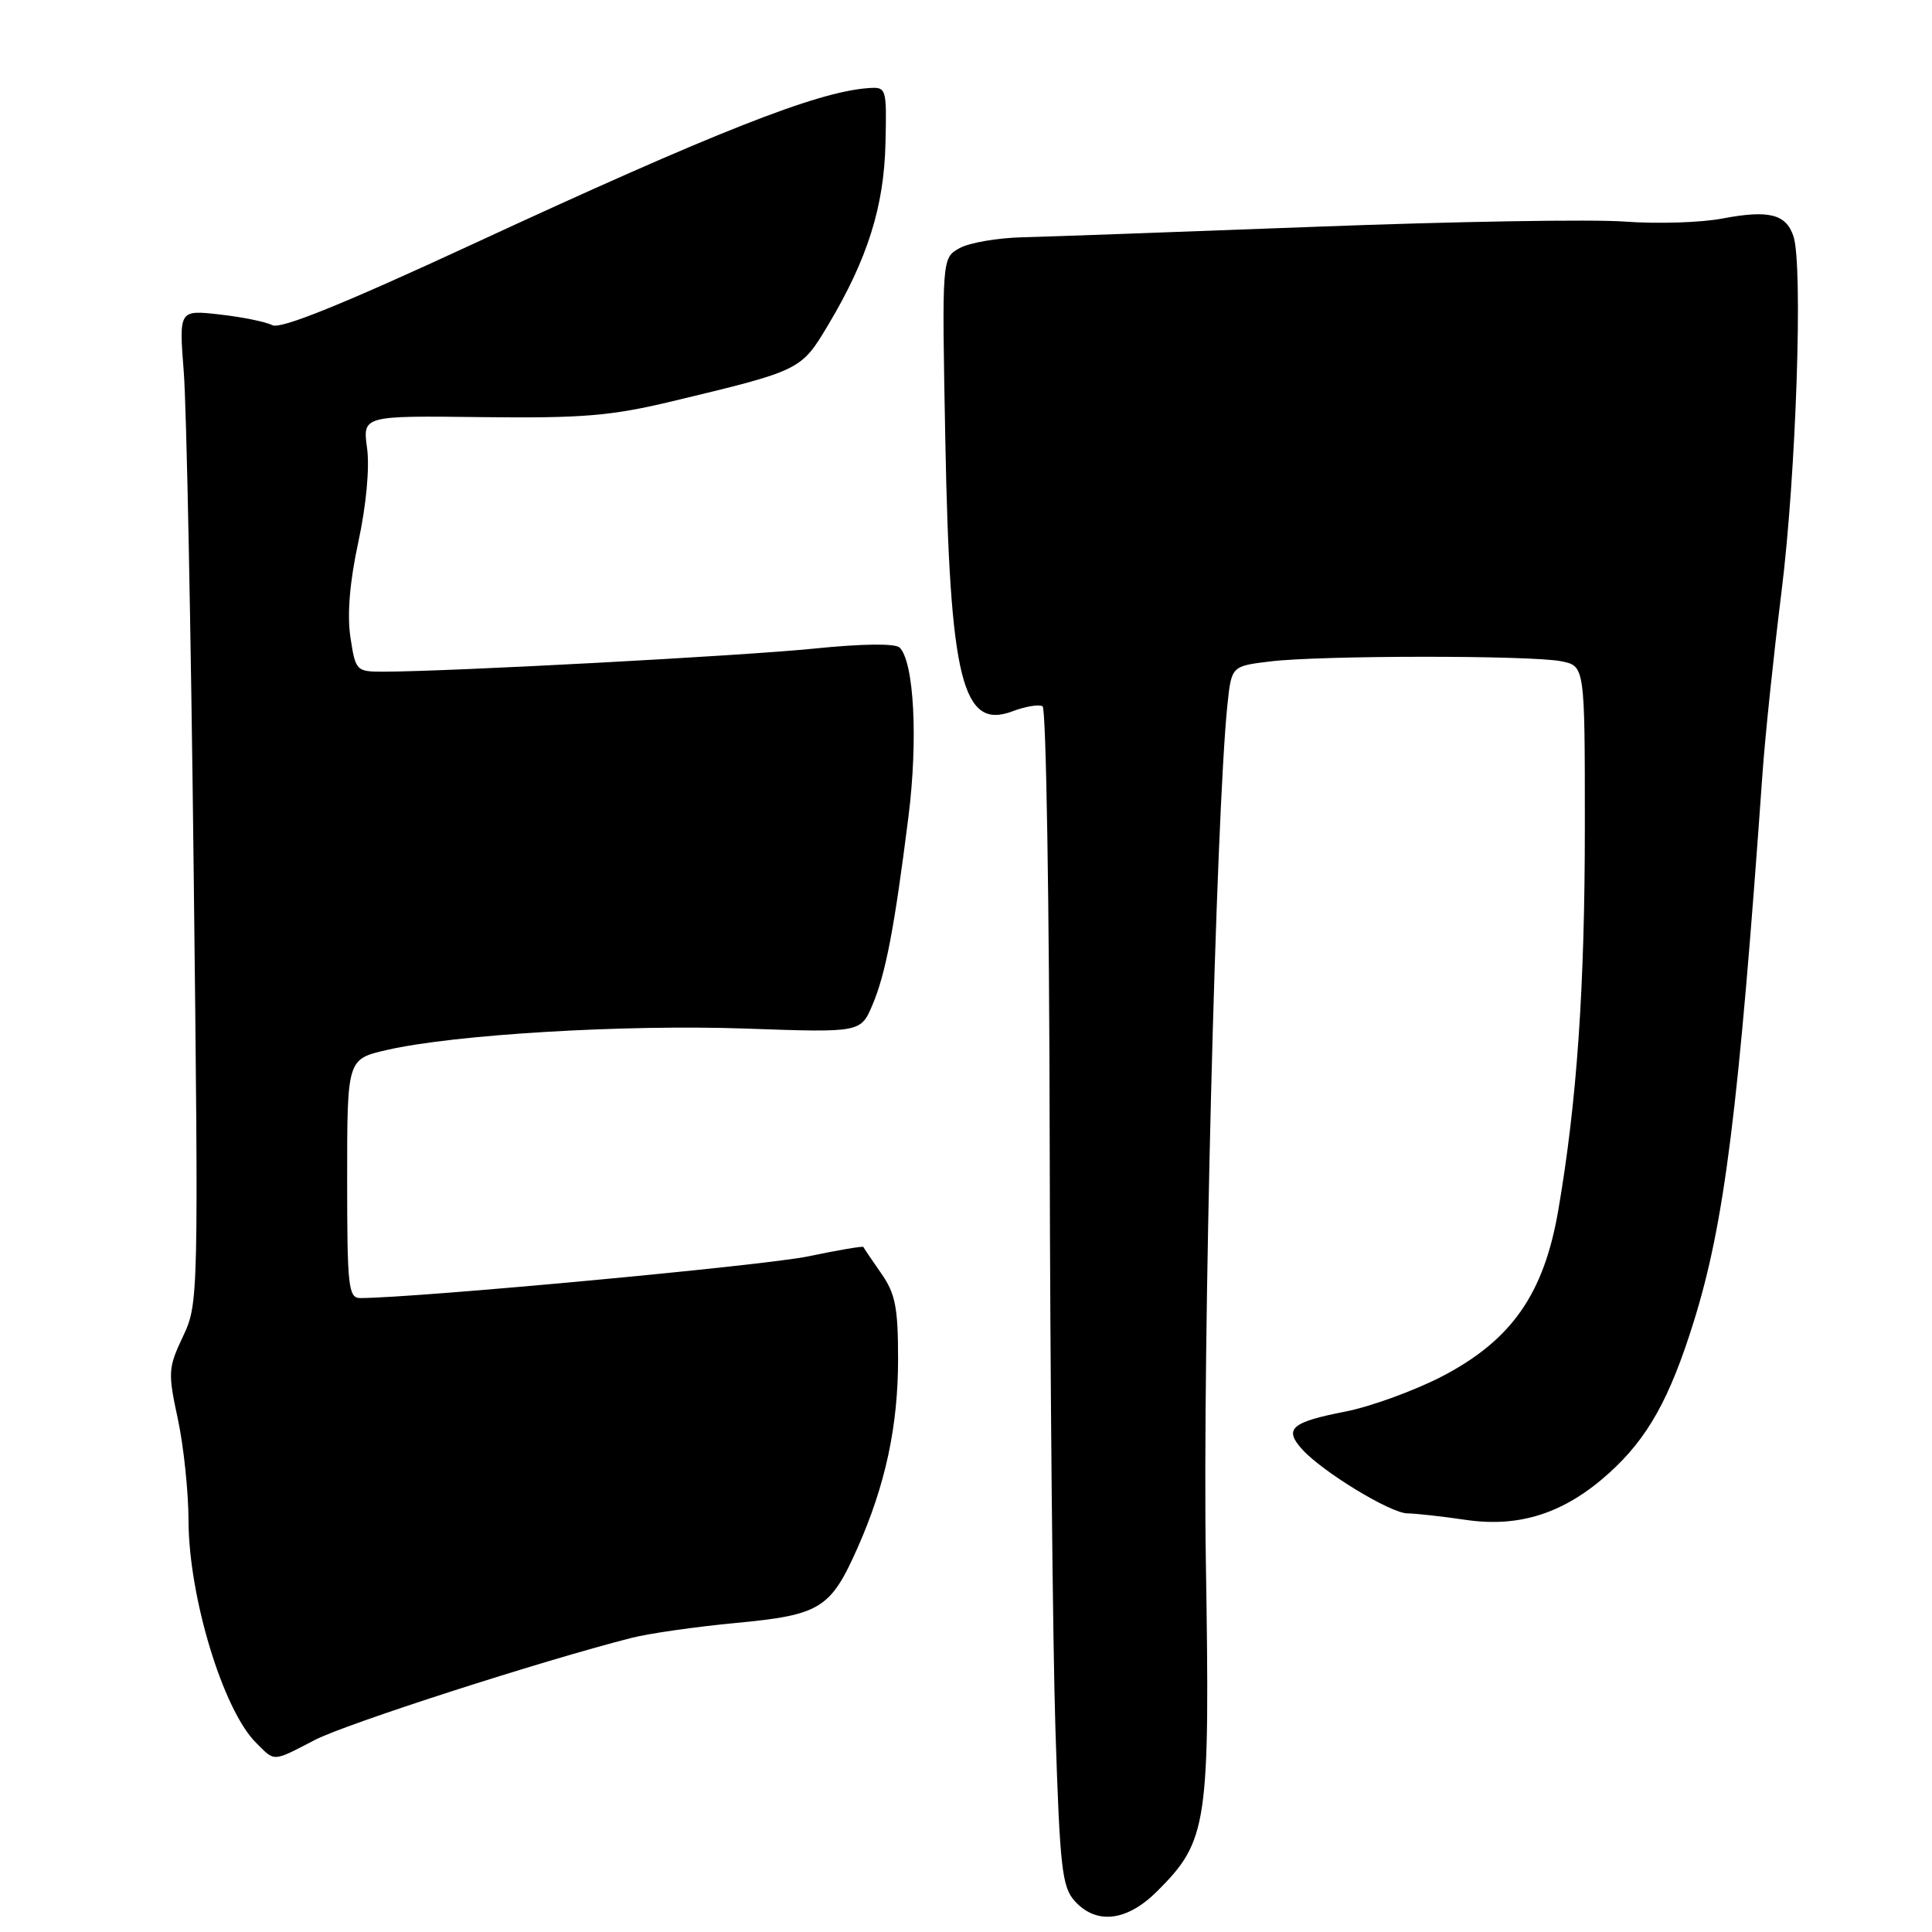 <?xml version="1.0" encoding="UTF-8" standalone="no"?>
<!DOCTYPE svg PUBLIC "-//W3C//DTD SVG 1.1//EN" "http://www.w3.org/Graphics/SVG/1.1/DTD/svg11.dtd" >
<svg xmlns="http://www.w3.org/2000/svg" xmlns:xlink="http://www.w3.org/1999/xlink" version="1.1" viewBox="0 0 256 256">
 <g >
 <path fill="currentColor"
d=" M 153.35 250.58 C 160.04 243.89 160.34 241.82 159.78 206.74 C 159.33 178.83 161.12 108.00 162.64 93.38 C 163.18 88.26 163.18 88.26 168.34 87.64 C 175.07 86.83 202.85 86.82 206.87 87.62 C 210.00 88.25 210.00 88.25 210.00 109.45 C 210.00 130.91 208.95 146.01 206.47 160.42 C 204.57 171.44 200.31 177.54 191.19 182.32 C 187.51 184.24 181.68 186.37 178.23 187.05 C 171.09 188.44 170.08 189.33 172.55 192.05 C 175.24 195.03 184.24 200.50 186.48 200.53 C 187.59 200.54 191.11 200.93 194.29 201.40 C 201.40 202.43 207.36 200.48 213.21 195.19 C 218.32 190.58 221.24 185.36 224.42 175.16 C 228.50 162.09 230.37 147.22 233.54 102.50 C 233.89 97.55 235.02 86.74 236.05 78.49 C 238.00 62.91 238.93 35.14 237.64 31.30 C 236.65 28.35 234.37 27.79 228.20 28.96 C 225.36 29.50 219.54 29.68 215.27 29.36 C 211.00 29.04 192.65 29.35 174.50 30.04 C 156.35 30.73 138.80 31.36 135.50 31.44 C 132.20 31.52 128.44 32.16 127.15 32.88 C 124.80 34.18 124.80 34.18 125.26 58.34 C 125.86 90.12 127.51 96.76 134.16 94.25 C 135.88 93.60 137.68 93.30 138.15 93.59 C 138.62 93.88 139.04 119.85 139.09 151.31 C 139.15 182.76 139.49 217.79 139.85 229.15 C 140.44 247.48 140.72 250.04 142.41 251.90 C 145.29 255.08 149.34 254.59 153.35 250.58 Z  M 41.75 230.54 C 45.90 228.40 71.70 220.08 83.68 217.03 C 85.97 216.44 92.21 215.55 97.52 215.05 C 108.72 213.99 110.05 213.16 113.63 205.10 C 117.33 196.75 119.00 188.97 119.00 180.07 C 119.00 173.24 118.64 171.40 116.75 168.71 C 115.52 166.94 114.46 165.38 114.40 165.23 C 114.35 165.09 111.07 165.64 107.12 166.47 C 101.41 167.68 55.18 171.98 47.75 172.00 C 46.16 172.00 46.00 170.58 46.00 156.17 C 46.00 140.34 46.00 140.34 51.25 139.13 C 60.15 137.08 82.74 135.73 98.77 136.29 C 114.04 136.83 114.04 136.83 115.60 133.17 C 117.36 129.01 118.51 123.01 120.37 108.25 C 121.66 98.05 121.12 87.72 119.21 85.81 C 118.64 85.24 114.27 85.29 107.89 85.94 C 98.35 86.91 59.49 88.99 50.81 89.00 C 47.20 89.00 47.11 88.91 46.43 84.42 C 45.98 81.40 46.34 77.07 47.49 71.77 C 48.53 66.94 48.99 61.98 48.64 59.39 C 48.05 55.08 48.05 55.08 63.77 55.27 C 77.13 55.43 80.93 55.12 89.00 53.19 C 106.18 49.07 106.13 49.09 109.76 43.02 C 114.95 34.32 117.14 27.37 117.33 19.00 C 117.50 11.58 117.47 11.50 115.00 11.68 C 108.22 12.17 94.68 17.51 62.59 32.37 C 45.40 40.33 37.19 43.65 36.09 43.09 C 35.22 42.64 32.07 42.00 29.10 41.67 C 23.71 41.06 23.71 41.06 24.35 49.28 C 24.71 53.80 25.30 83.42 25.66 115.10 C 26.32 172.09 26.30 172.75 24.24 177.10 C 22.28 181.24 22.24 181.88 23.56 188.00 C 24.33 191.57 24.97 197.65 24.98 201.50 C 25.01 211.60 29.55 226.55 33.91 230.91 C 36.48 233.48 36.03 233.50 41.75 230.54 Z "/>
</g>
</svg>